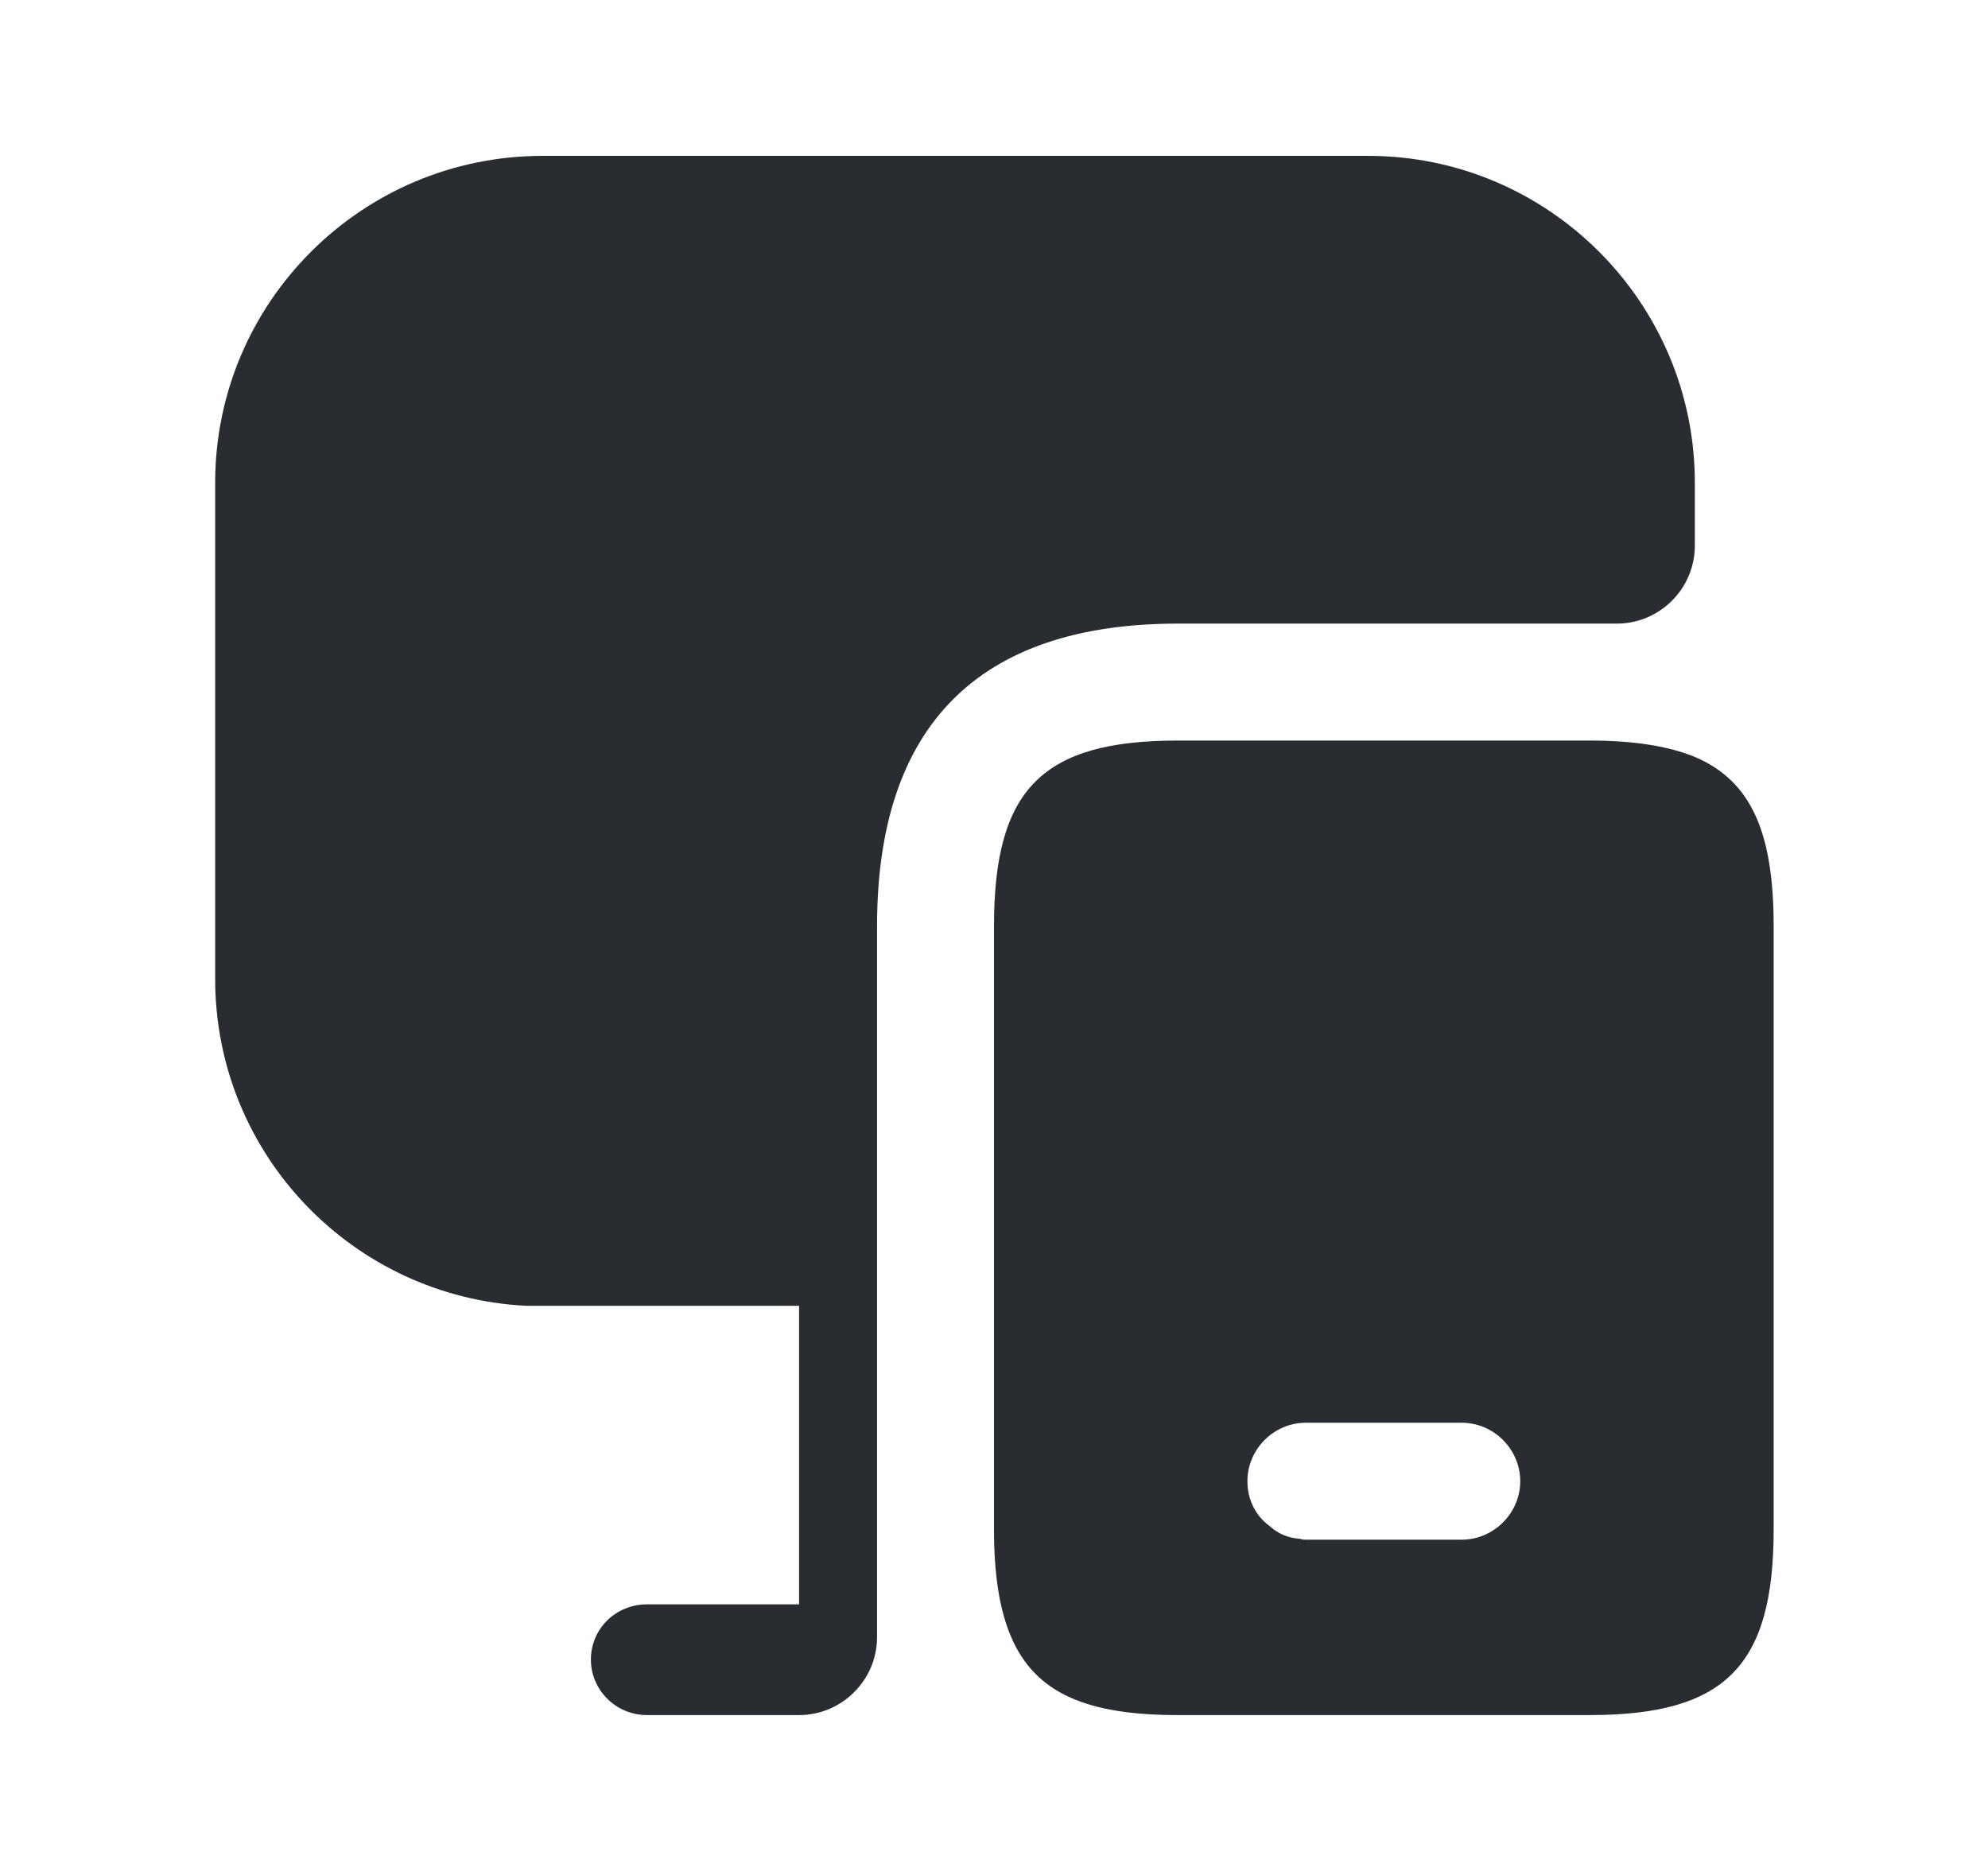 <svg width="17" height="16" viewBox="0 0 17 16" fill="none" xmlns="http://www.w3.org/2000/svg">
    <path
        d="M14.493 6.473C14.267 6.38 13.967 6.333 13.593 6.333H10.073C8.913 6.333 8.5 6.747 8.5 7.92V13.08C8.5 13.467 8.547 13.767 8.647 14C8.853 14.48 9.293 14.667 10.073 14.667H13.593C14.753 14.667 15.167 14.247 15.167 13.08V7.92C15.167 7.127 14.98 6.68 14.493 6.473ZM12.5 13.167H11.167C11.153 13.167 11.133 13.167 11.12 13.16C11.02 13.153 10.933 13.12 10.86 13.053C10.74 12.967 10.667 12.827 10.667 12.667C10.667 12.393 10.893 12.167 11.167 12.167H12.5C12.773 12.167 13 12.393 13 12.667C13 12.94 12.773 13.167 12.5 13.167Z"
        fill="#292D32" />
    <path
        d="M14.493 4.127V4.667C14.493 5.033 14.193 5.333 13.827 5.333H10.073C8.367 5.333 7.5 6.207 7.5 7.92V14C7.5 14.367 7.2 14.667 6.833 14.667H5.533C5.267 14.667 5.053 14.453 5.053 14.193C5.053 13.927 5.267 13.72 5.533 13.72H6.833V11.167H4.5C3.02 11.093 1.84 9.873 1.84 8.373V4.127C1.84 2.587 3.093 1.333 4.64 1.333H11.7C13.24 1.333 14.493 2.587 14.493 4.127Z"
        fill="#292D32" />
</svg>
    